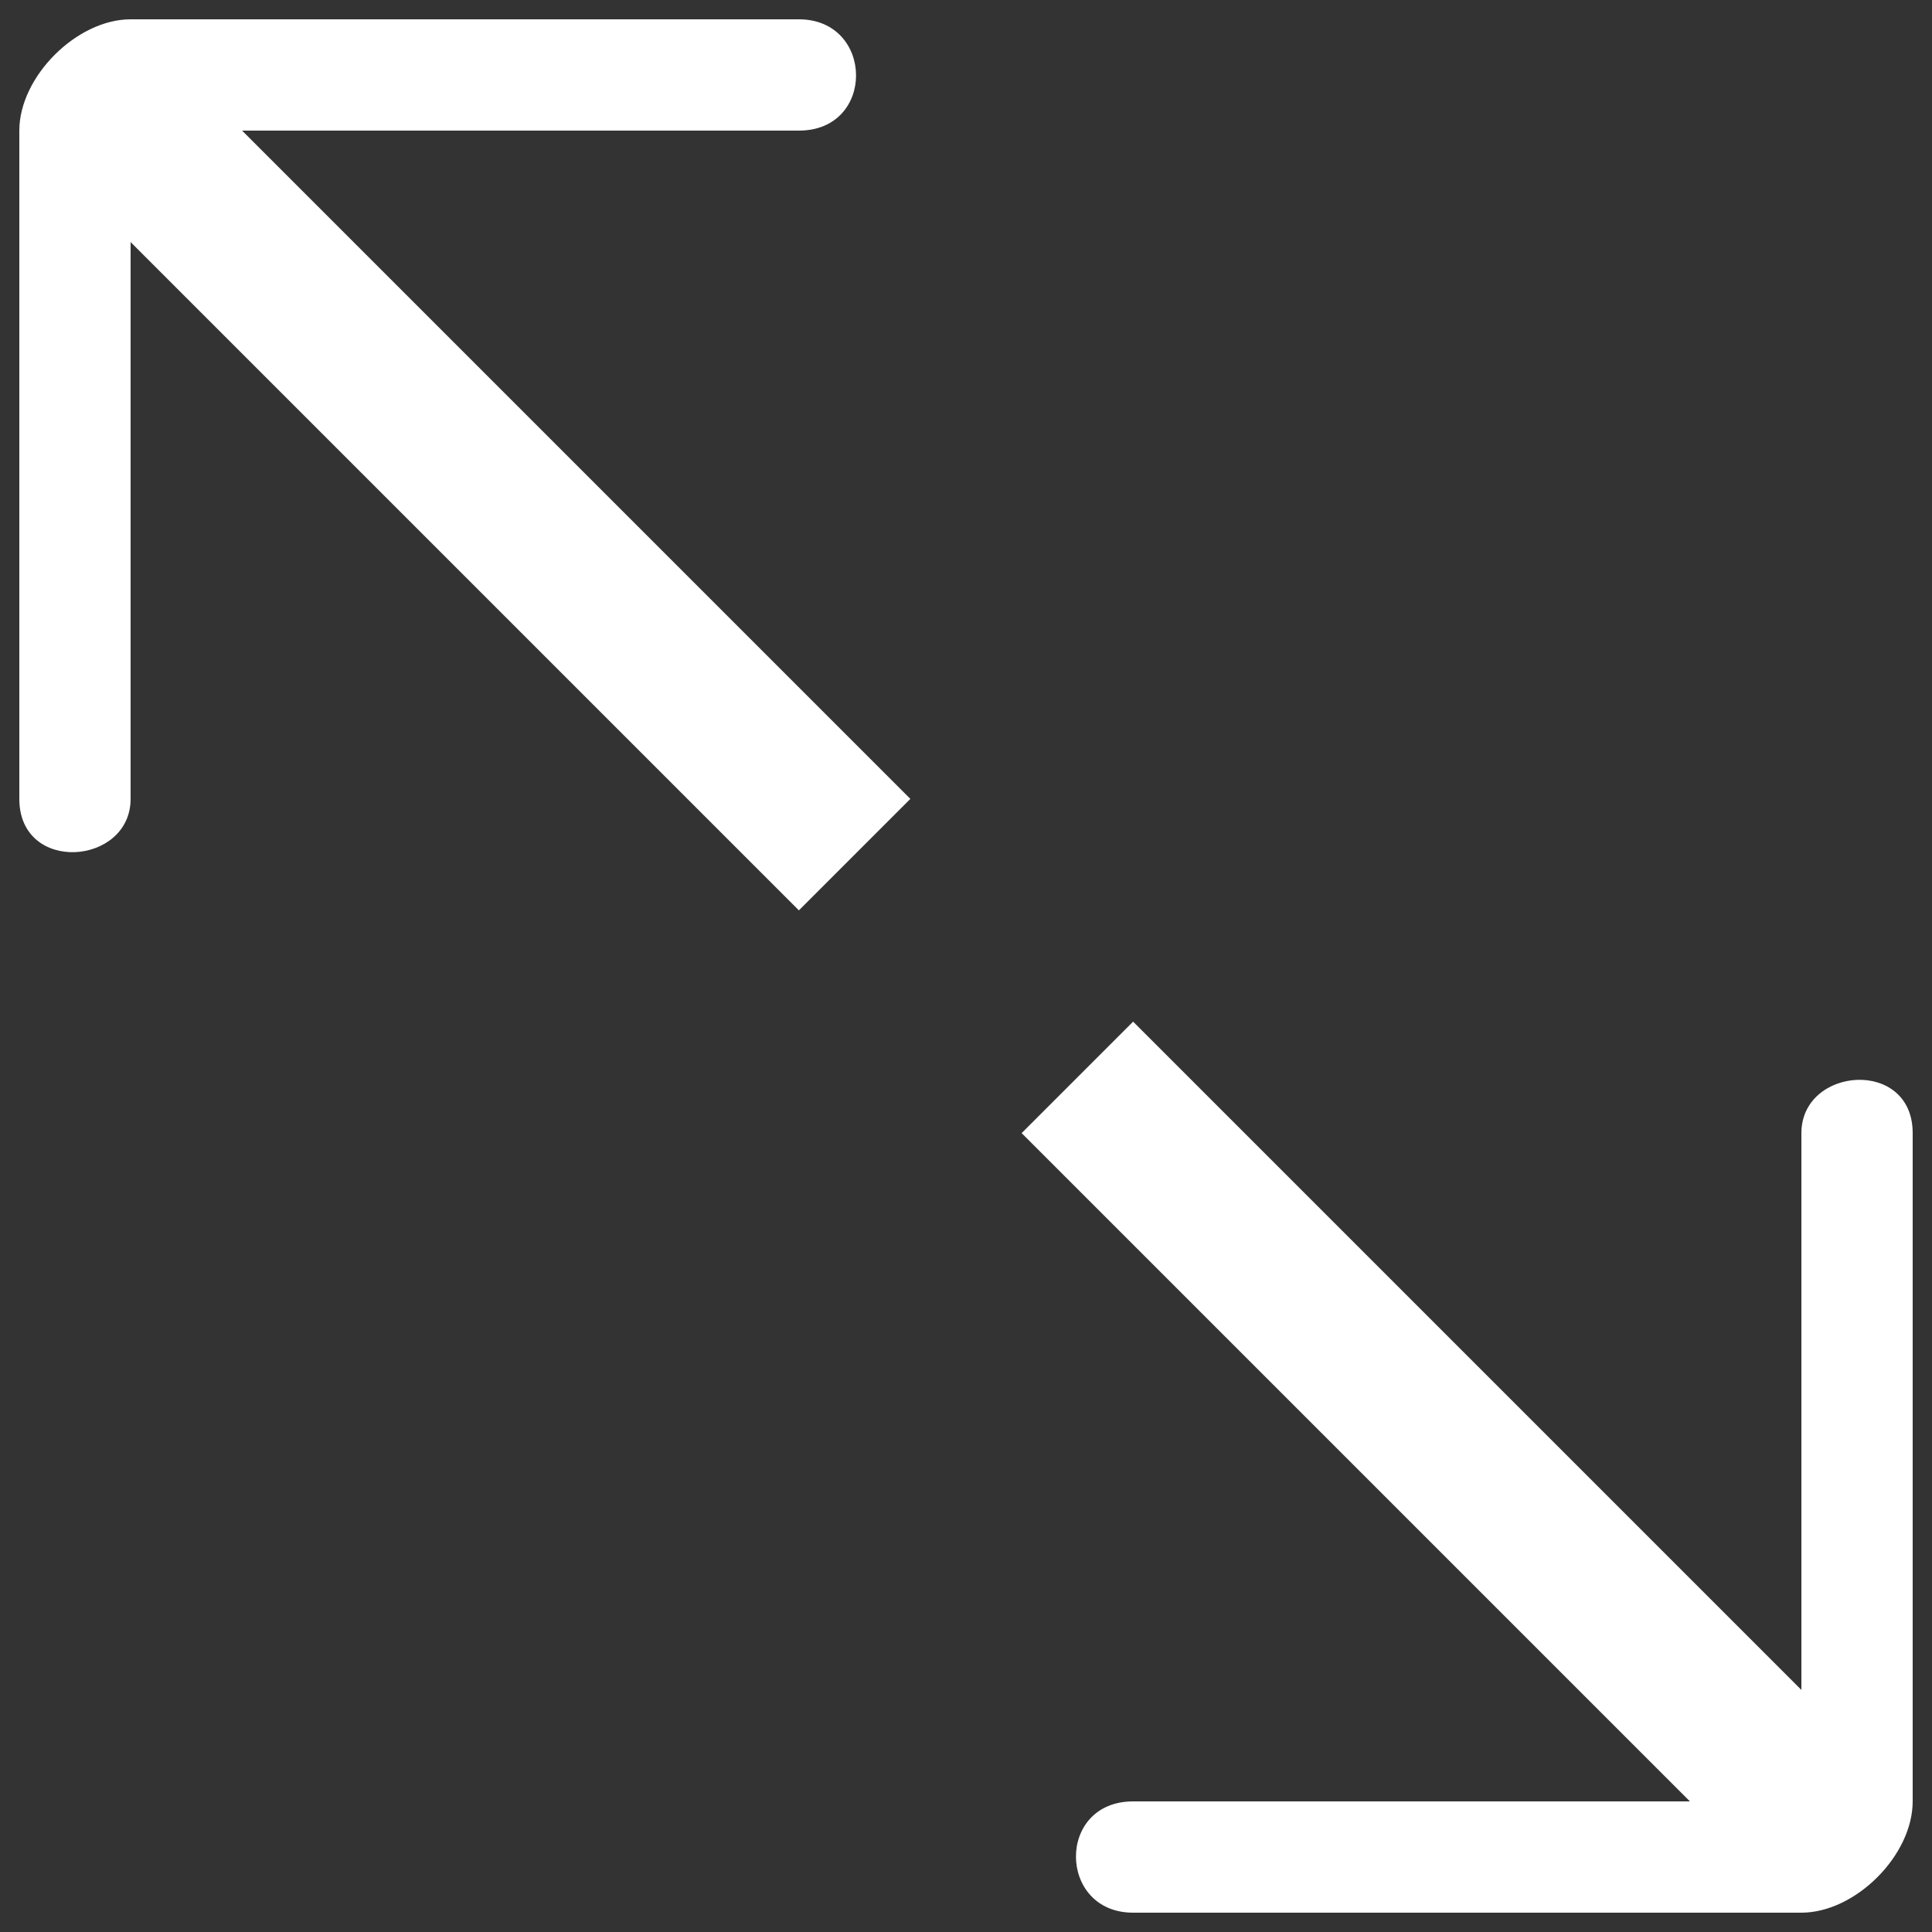 <?xml version="1.0" encoding="utf-8" ?>
<!-- Svg Vector Icons : http://www.onlinewebfonts.com/icon -->
<!DOCTYPE svg PUBLIC "-//W3C//DTD SVG 1.1//EN" "http://www.w3.org/Graphics/SVG/1.1/DTD/svg11.dtd">
<svg version="1.1" xmlns="http://www.w3.org/2000/svg" xmlns:xlink="http://www.w3.org/1999/xlink" x="0px" y="0px" viewBox="0 0 1000 1000" enable-background="new 0 0 1000 1000" xml:space="preserve">
    <rect x="0" y="0" width="1000" height="1000" fill="#333333" stroke="none"/>
    <g>
        <path fill="#fff" d="M413.5,471.2L67.6,125.3v288.2c0,34.5-57.6,39-57.6,0V67.6C10,39.7,39.7,10,67.6,10h345.9c39,0,39.9,57.6,0,57.6H125.3l345.9,345.9L413.5,471.2z" />
        <path fill="#fff" d="M586.5,528.8l345.9,345.9V586.5c0-34.5,57.6-39,57.6,0v345.9c0,28-29.7,57.6-57.6,57.6H586.5c-39,0-39.9-57.6,0-57.6h288.2L528.8,586.5L586.5,528.8z" />
    </g>
</svg>